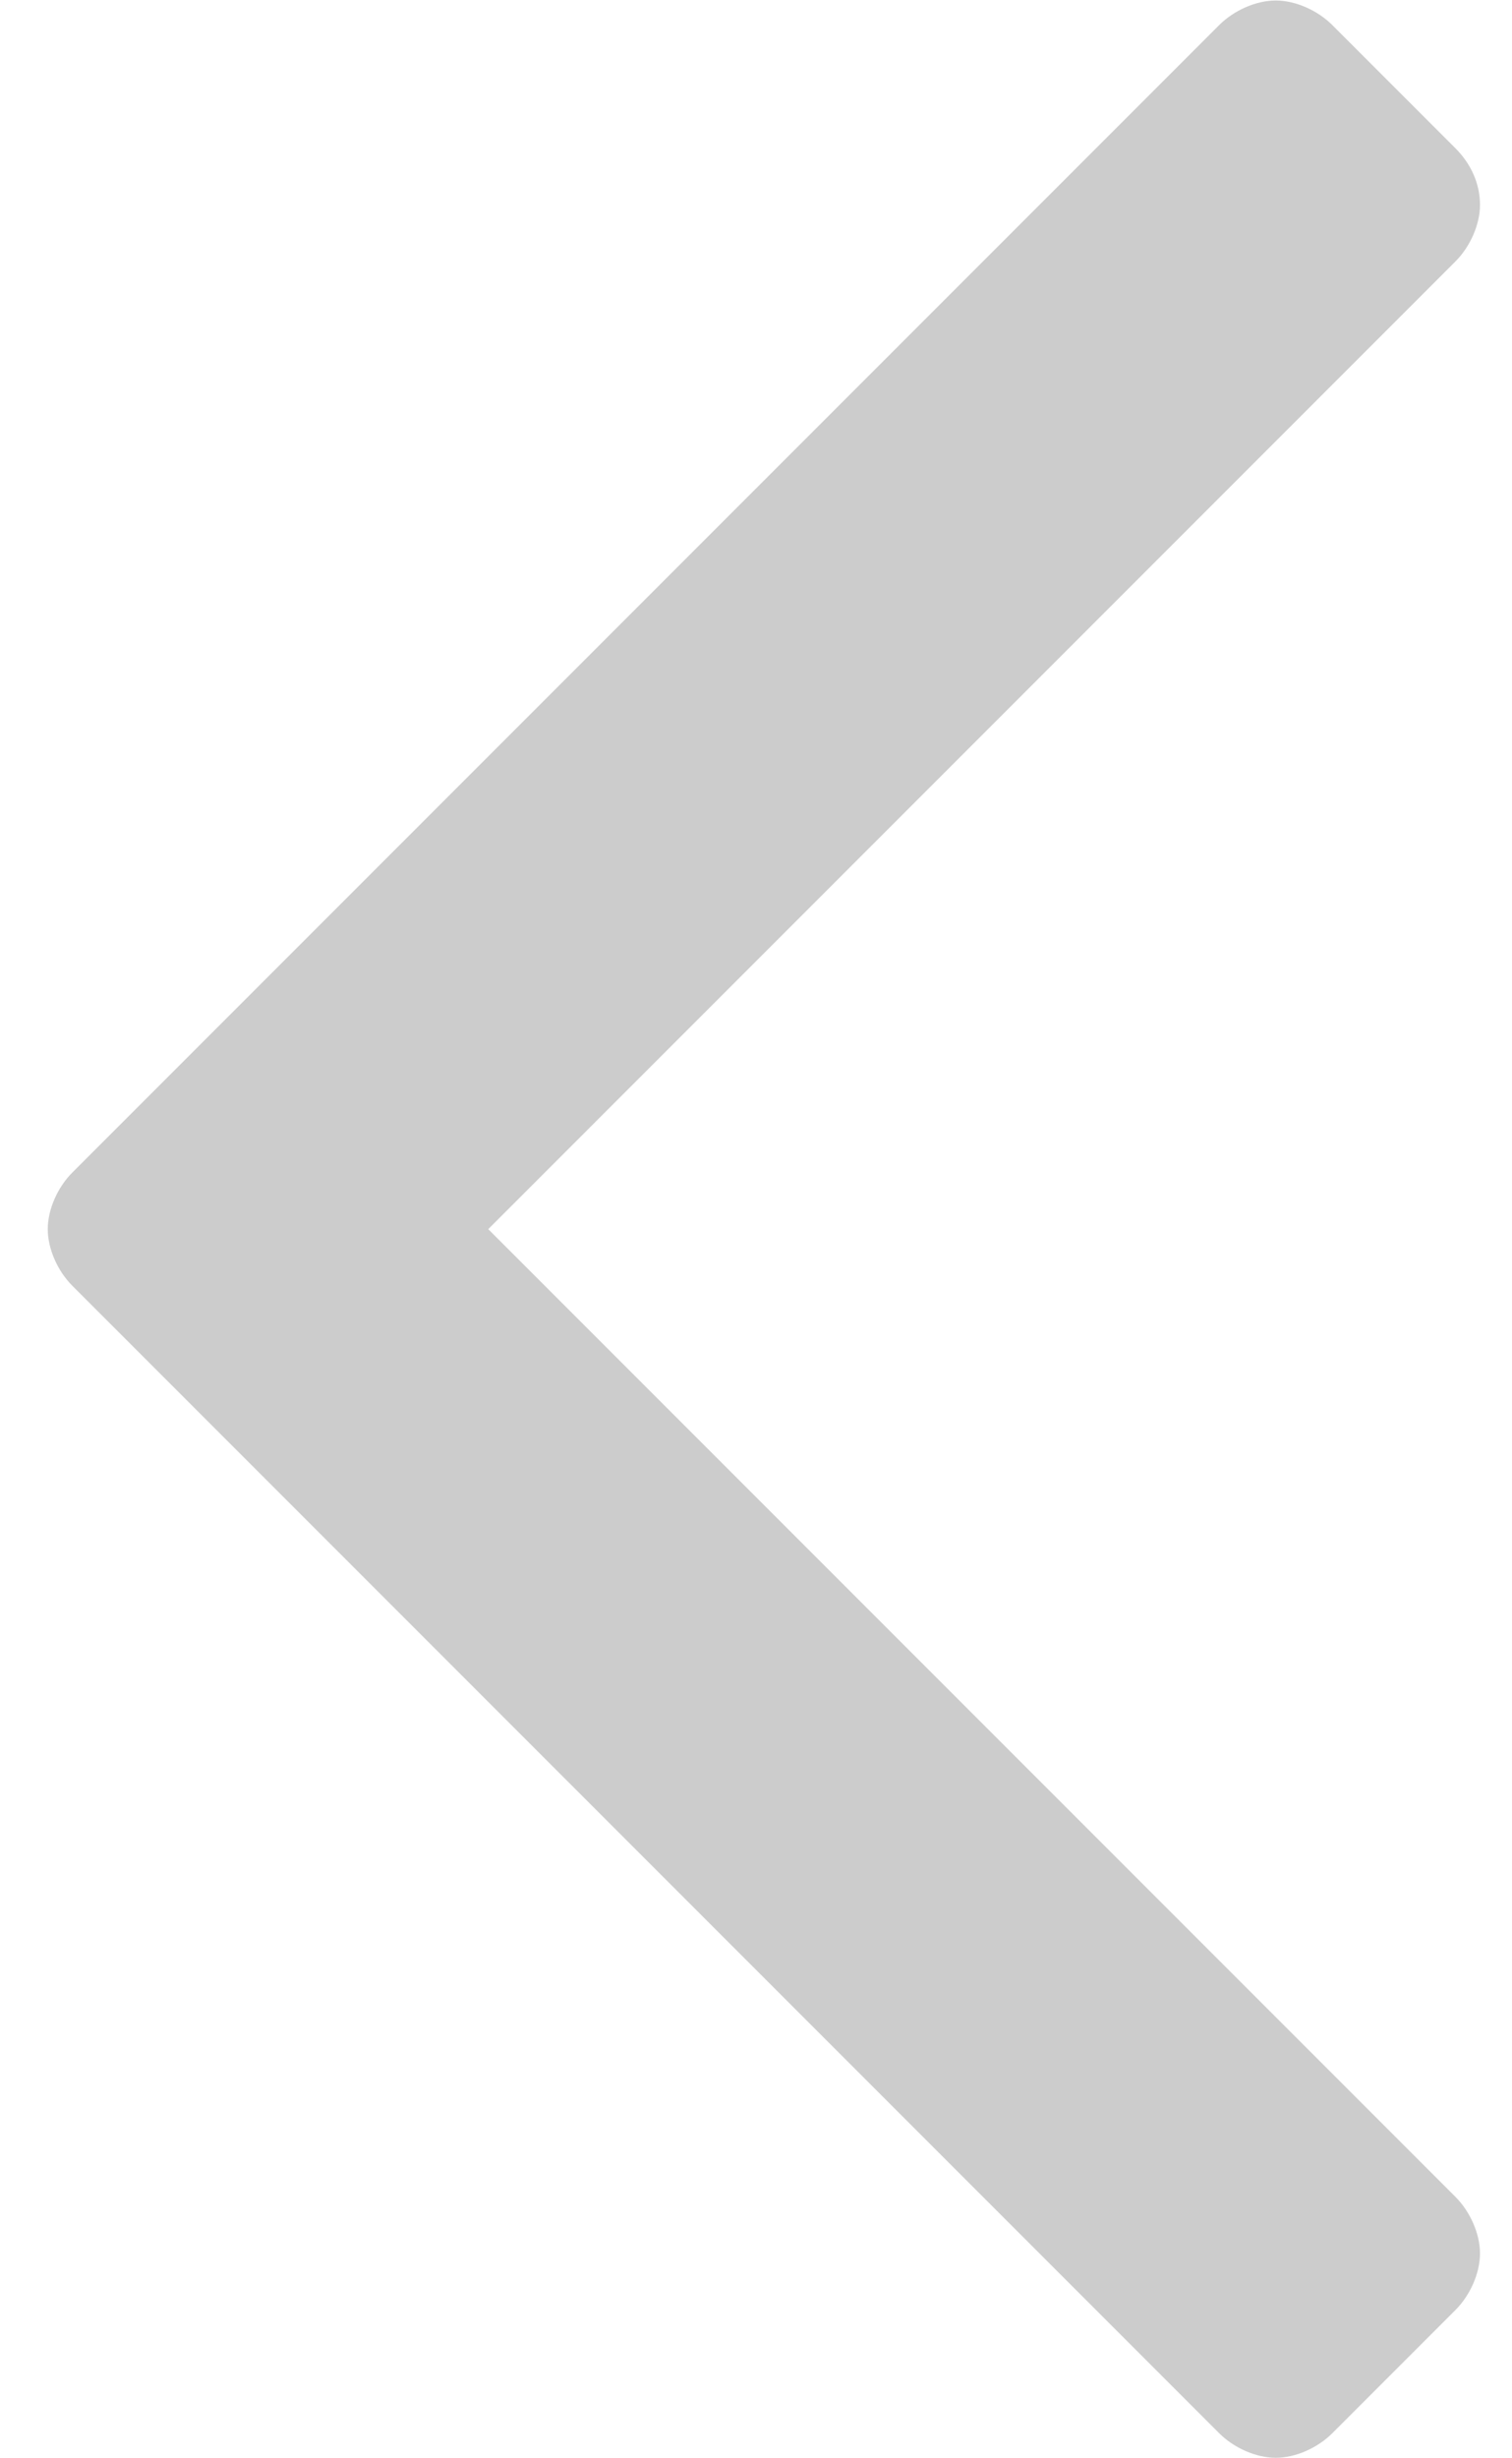 <svg width="24" height="39" viewBox="0 0 24 39" fill="none" xmlns="http://www.w3.org/2000/svg">
<path opacity="0.2" d="M23.492 3.25C23.492 2.898 23.336 2.586 23.102 2.352L21.148 0.398C20.914 0.164 20.562 0.008 20.25 0.008C19.938 0.008 19.586 0.164 19.352 0.398L1.148 18.602C0.914 18.836 0.758 19.188 0.758 19.5C0.758 19.812 0.914 20.164 1.148 20.398L19.352 38.602C19.586 38.836 19.938 38.992 20.25 38.992C20.562 38.992 20.914 38.836 21.148 38.602L23.102 36.648C23.336 36.414 23.492 36.062 23.492 35.75C23.492 35.438 23.336 35.086 23.102 34.852L7.75 19.5L23.102 4.148C23.336 3.914 23.492 3.562 23.492 3.25Z" fill="black"/>
</svg>
